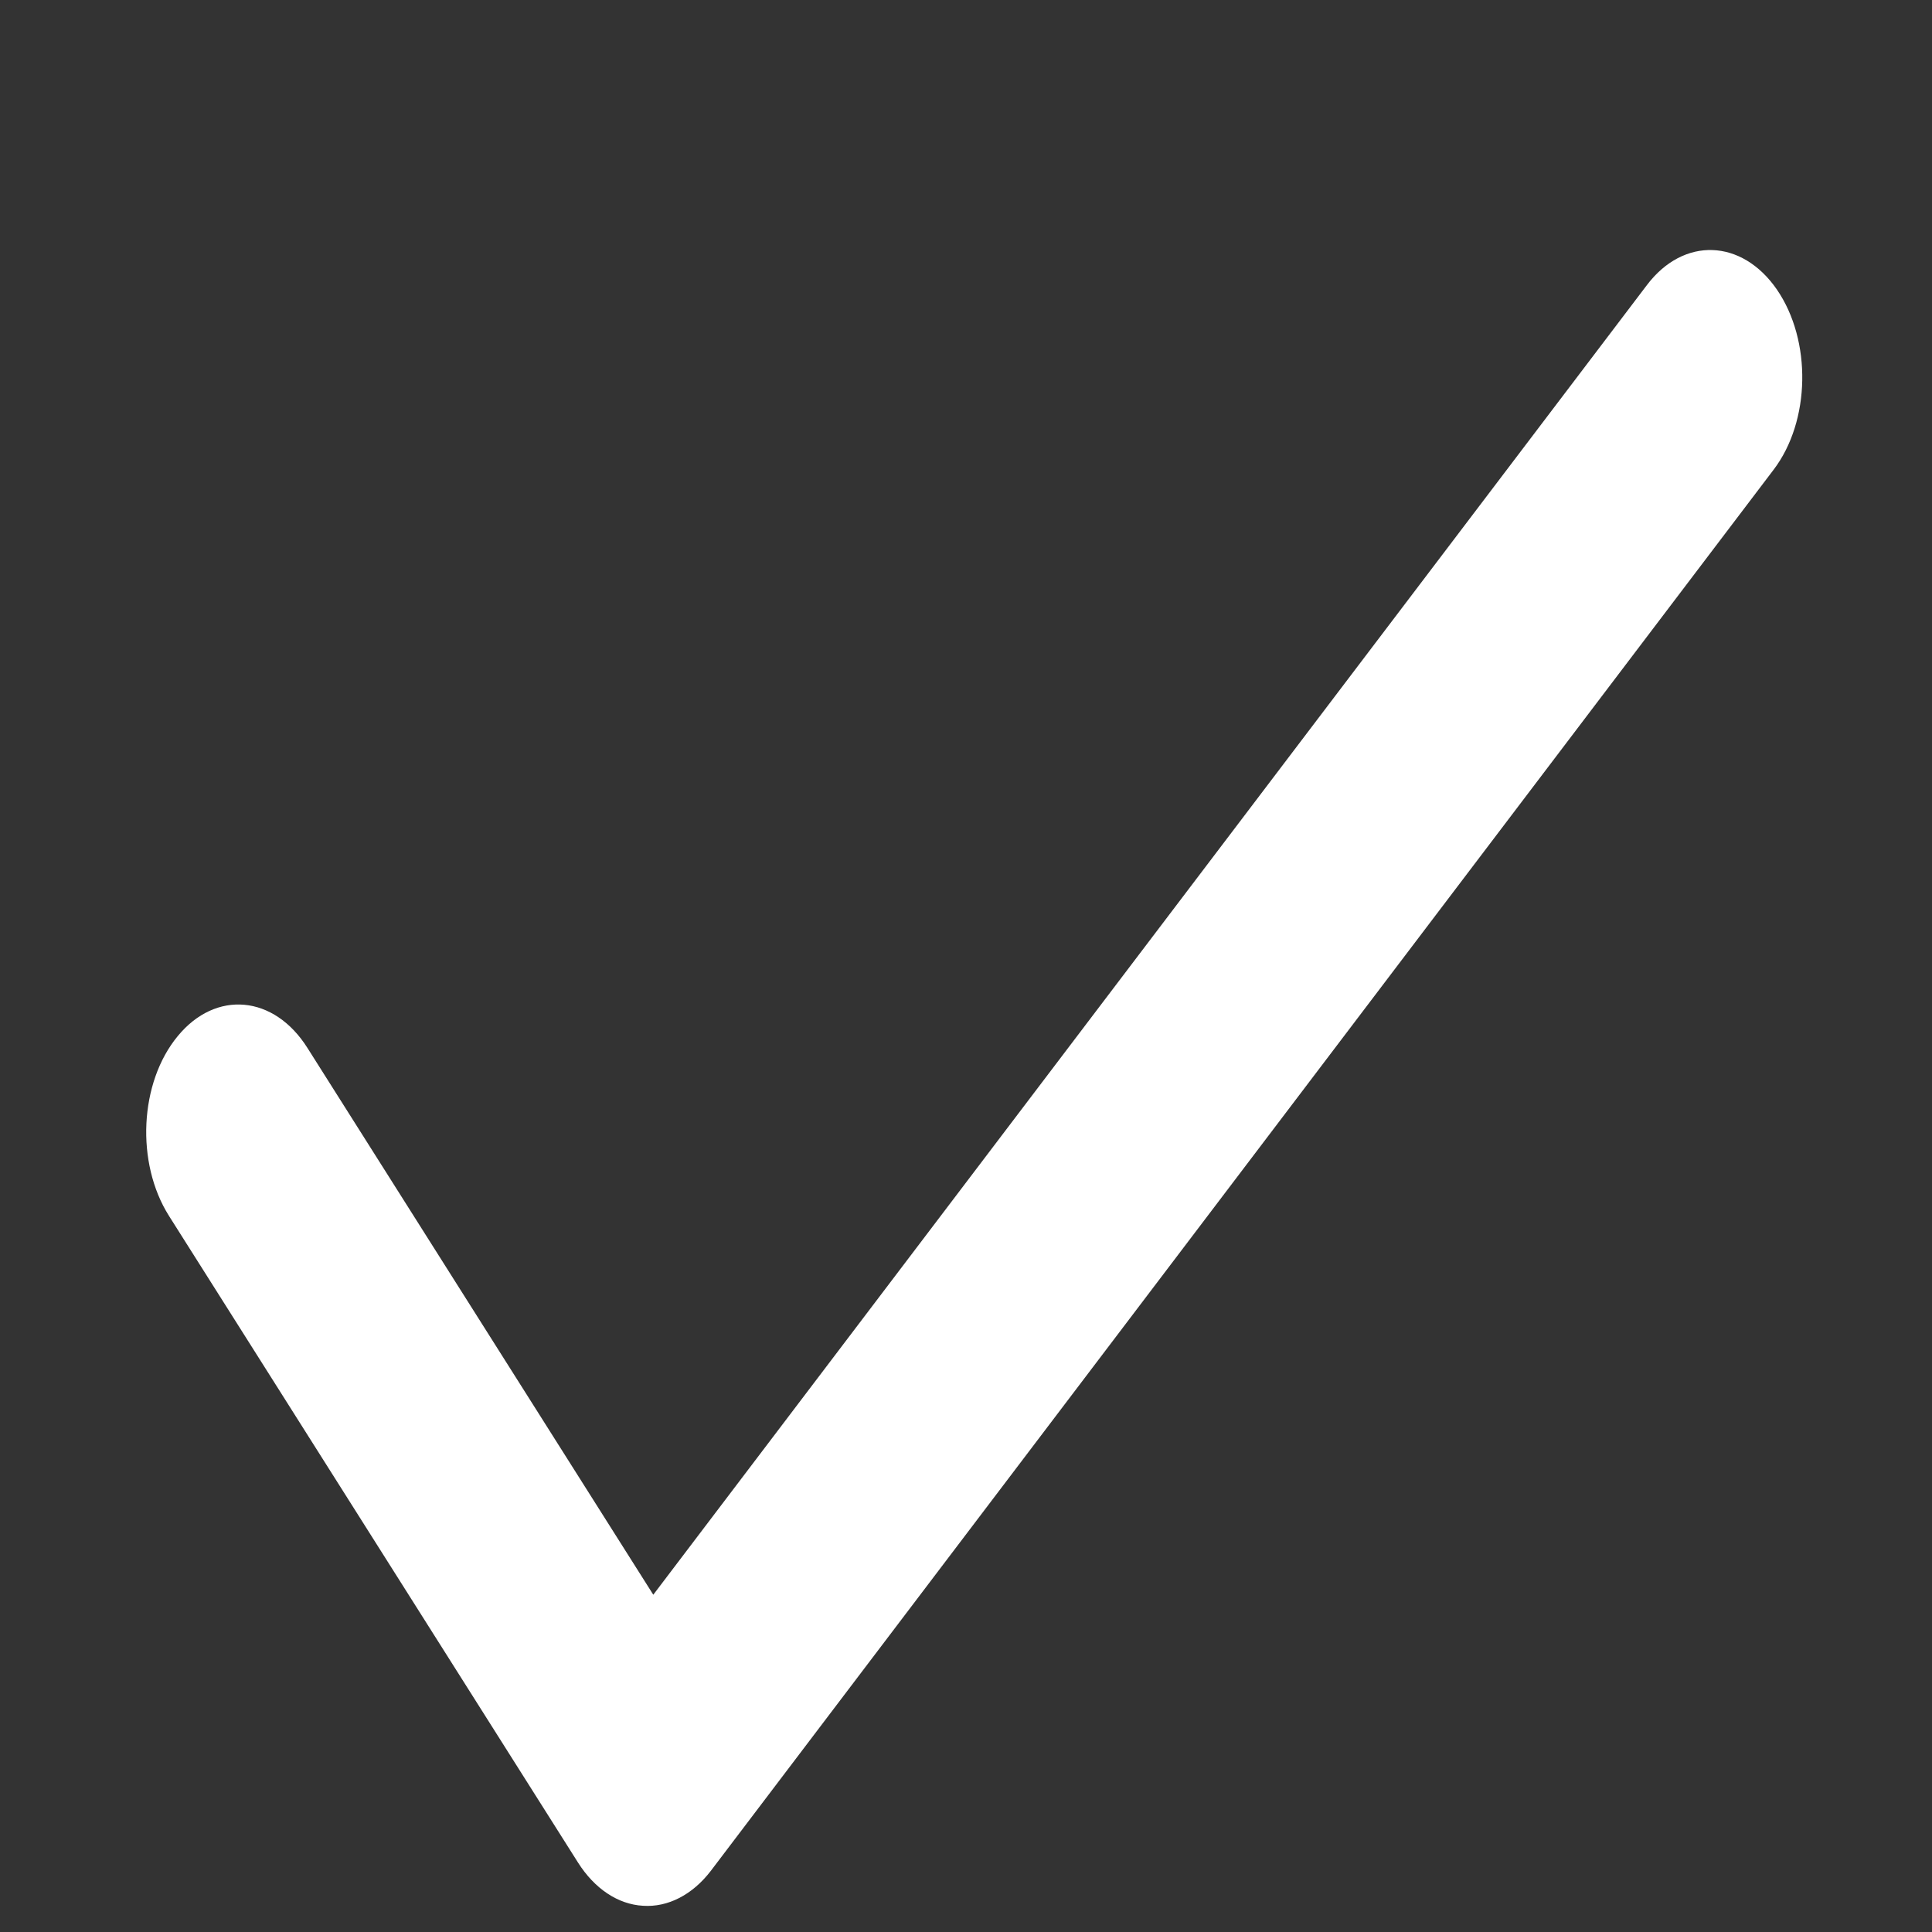 <svg width="20" height="20" viewBox="0 0 7 7" fill="none" xmlns="http://www.w3.org/2000/svg">
<rect x="0" y="0" width="7" height="7" fill="#333333" stroke="none"/>
<path fill-rule="evenodd" clip-rule="evenodd" d="M6.438 1.049C6.565 1.234 6.56 1.526 6.426 1.702L2.575 6.779C2.509 6.865 2.42 6.911 2.33 6.905C2.239 6.9 2.154 6.843 2.094 6.748L0.612 4.405C0.491 4.213 0.505 3.922 0.644 3.754C0.782 3.586 0.993 3.605 1.114 3.797L2.367 5.778L5.967 1.033C6.1 0.857 6.311 0.865 6.438 1.049Z" fill="white"/>
</svg>
